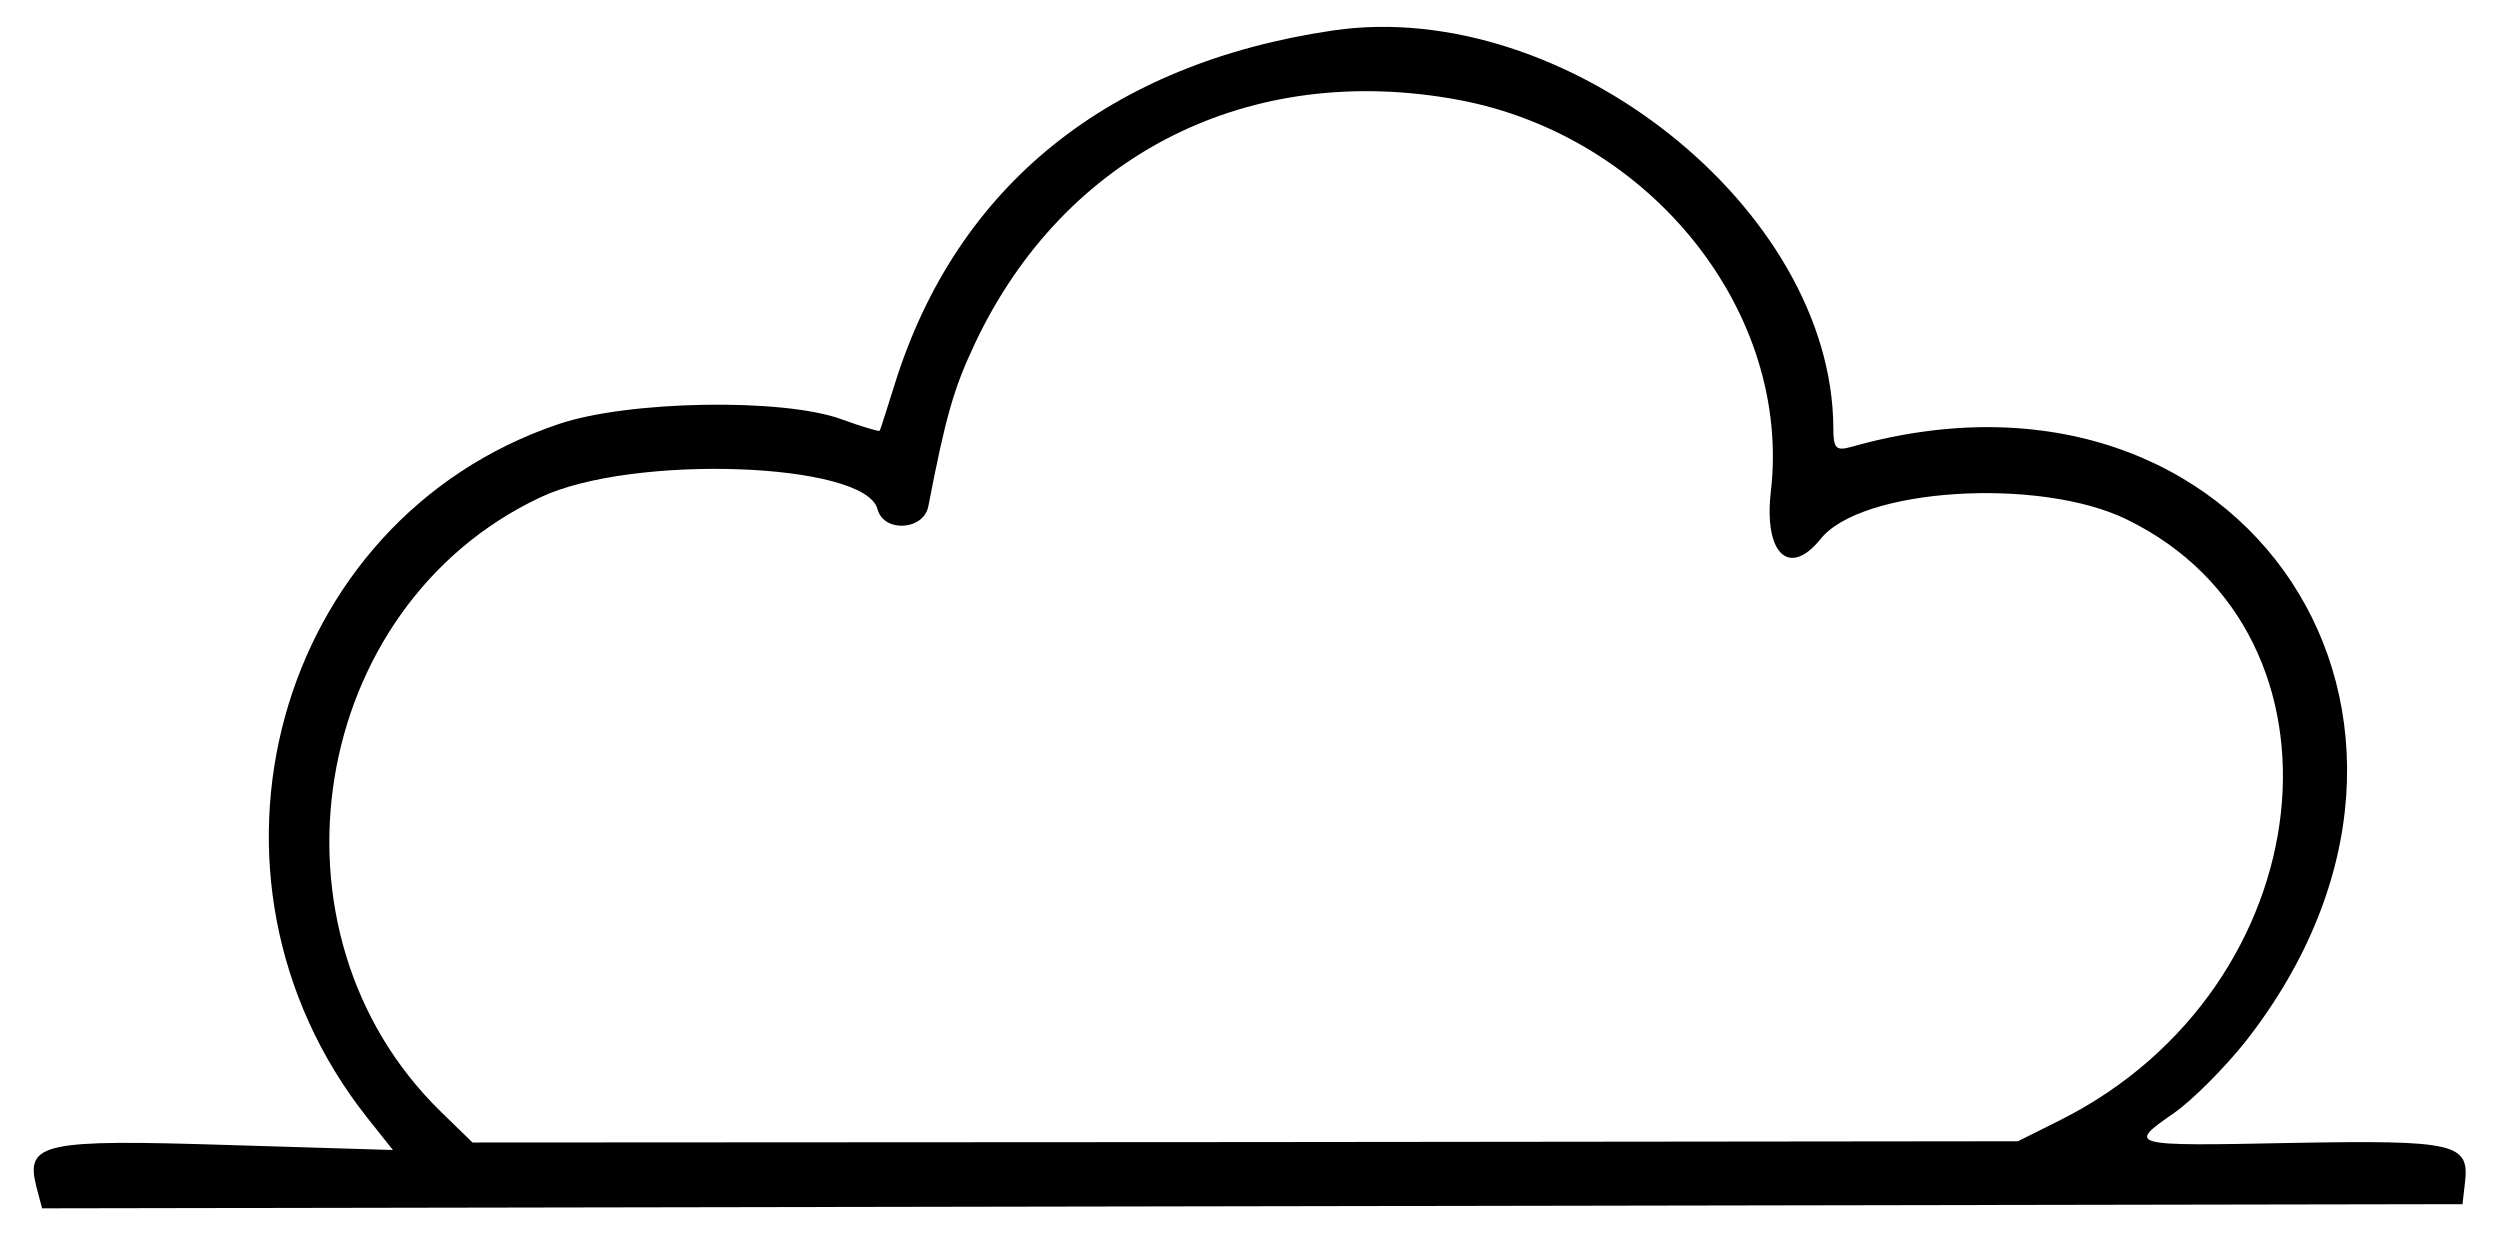 <?xml version="1.0" standalone="no"?>
<!DOCTYPE svg PUBLIC "-//W3C//DTD SVG 20010904//EN"
 "http://www.w3.org/TR/2001/REC-SVG-20010904/DTD/svg10.dtd">
<svg version="1.0" xmlns="http://www.w3.org/2000/svg"
 width="300pt" height="148pt" viewBox="0 0 300 148"
 preserveAspectRatio="xMidYMid meet">
<g transform="translate(0,148) scale(0.05,-0.05)"
fill="#000000" stroke="none">
<path d="M3200 2887 c-538 -79 -903 -372 -1052 -847 -19 -60 -35 -112 -37
-114 -1 -2 -43 10 -92 28 -140 51 -512 45 -679 -12 -680 -230 -916 -1086 -459
-1664 l62 -78 -396 12 c-444 14 -486 5 -460 -99 l14 -53 2904 5 2905 5 6 52
c11 94 -23 102 -415 95 -394 -8 -397 -7 -283 72 43 30 120 107 171 171 608
775 0 1694 -944 1428 -39 -11 -45 -5 -45 45 -2 525 -644 1035 -1200 954z m302
-167 c461 -87 798 -510 748 -940 -17 -149 44 -207 119 -114 97 123 526 150
736 47 565 -276 472 -1122 -158 -1440 l-104 -52 -1854 -2 -1855 -1 -76 74
c-443 432 -317 1212 238 1474 220 105 781 85 810 -28 15 -57 111 -51 122 7 42
217 61 283 112 391 215 455 660 678 1162 584z"/>
</g>
</svg>
